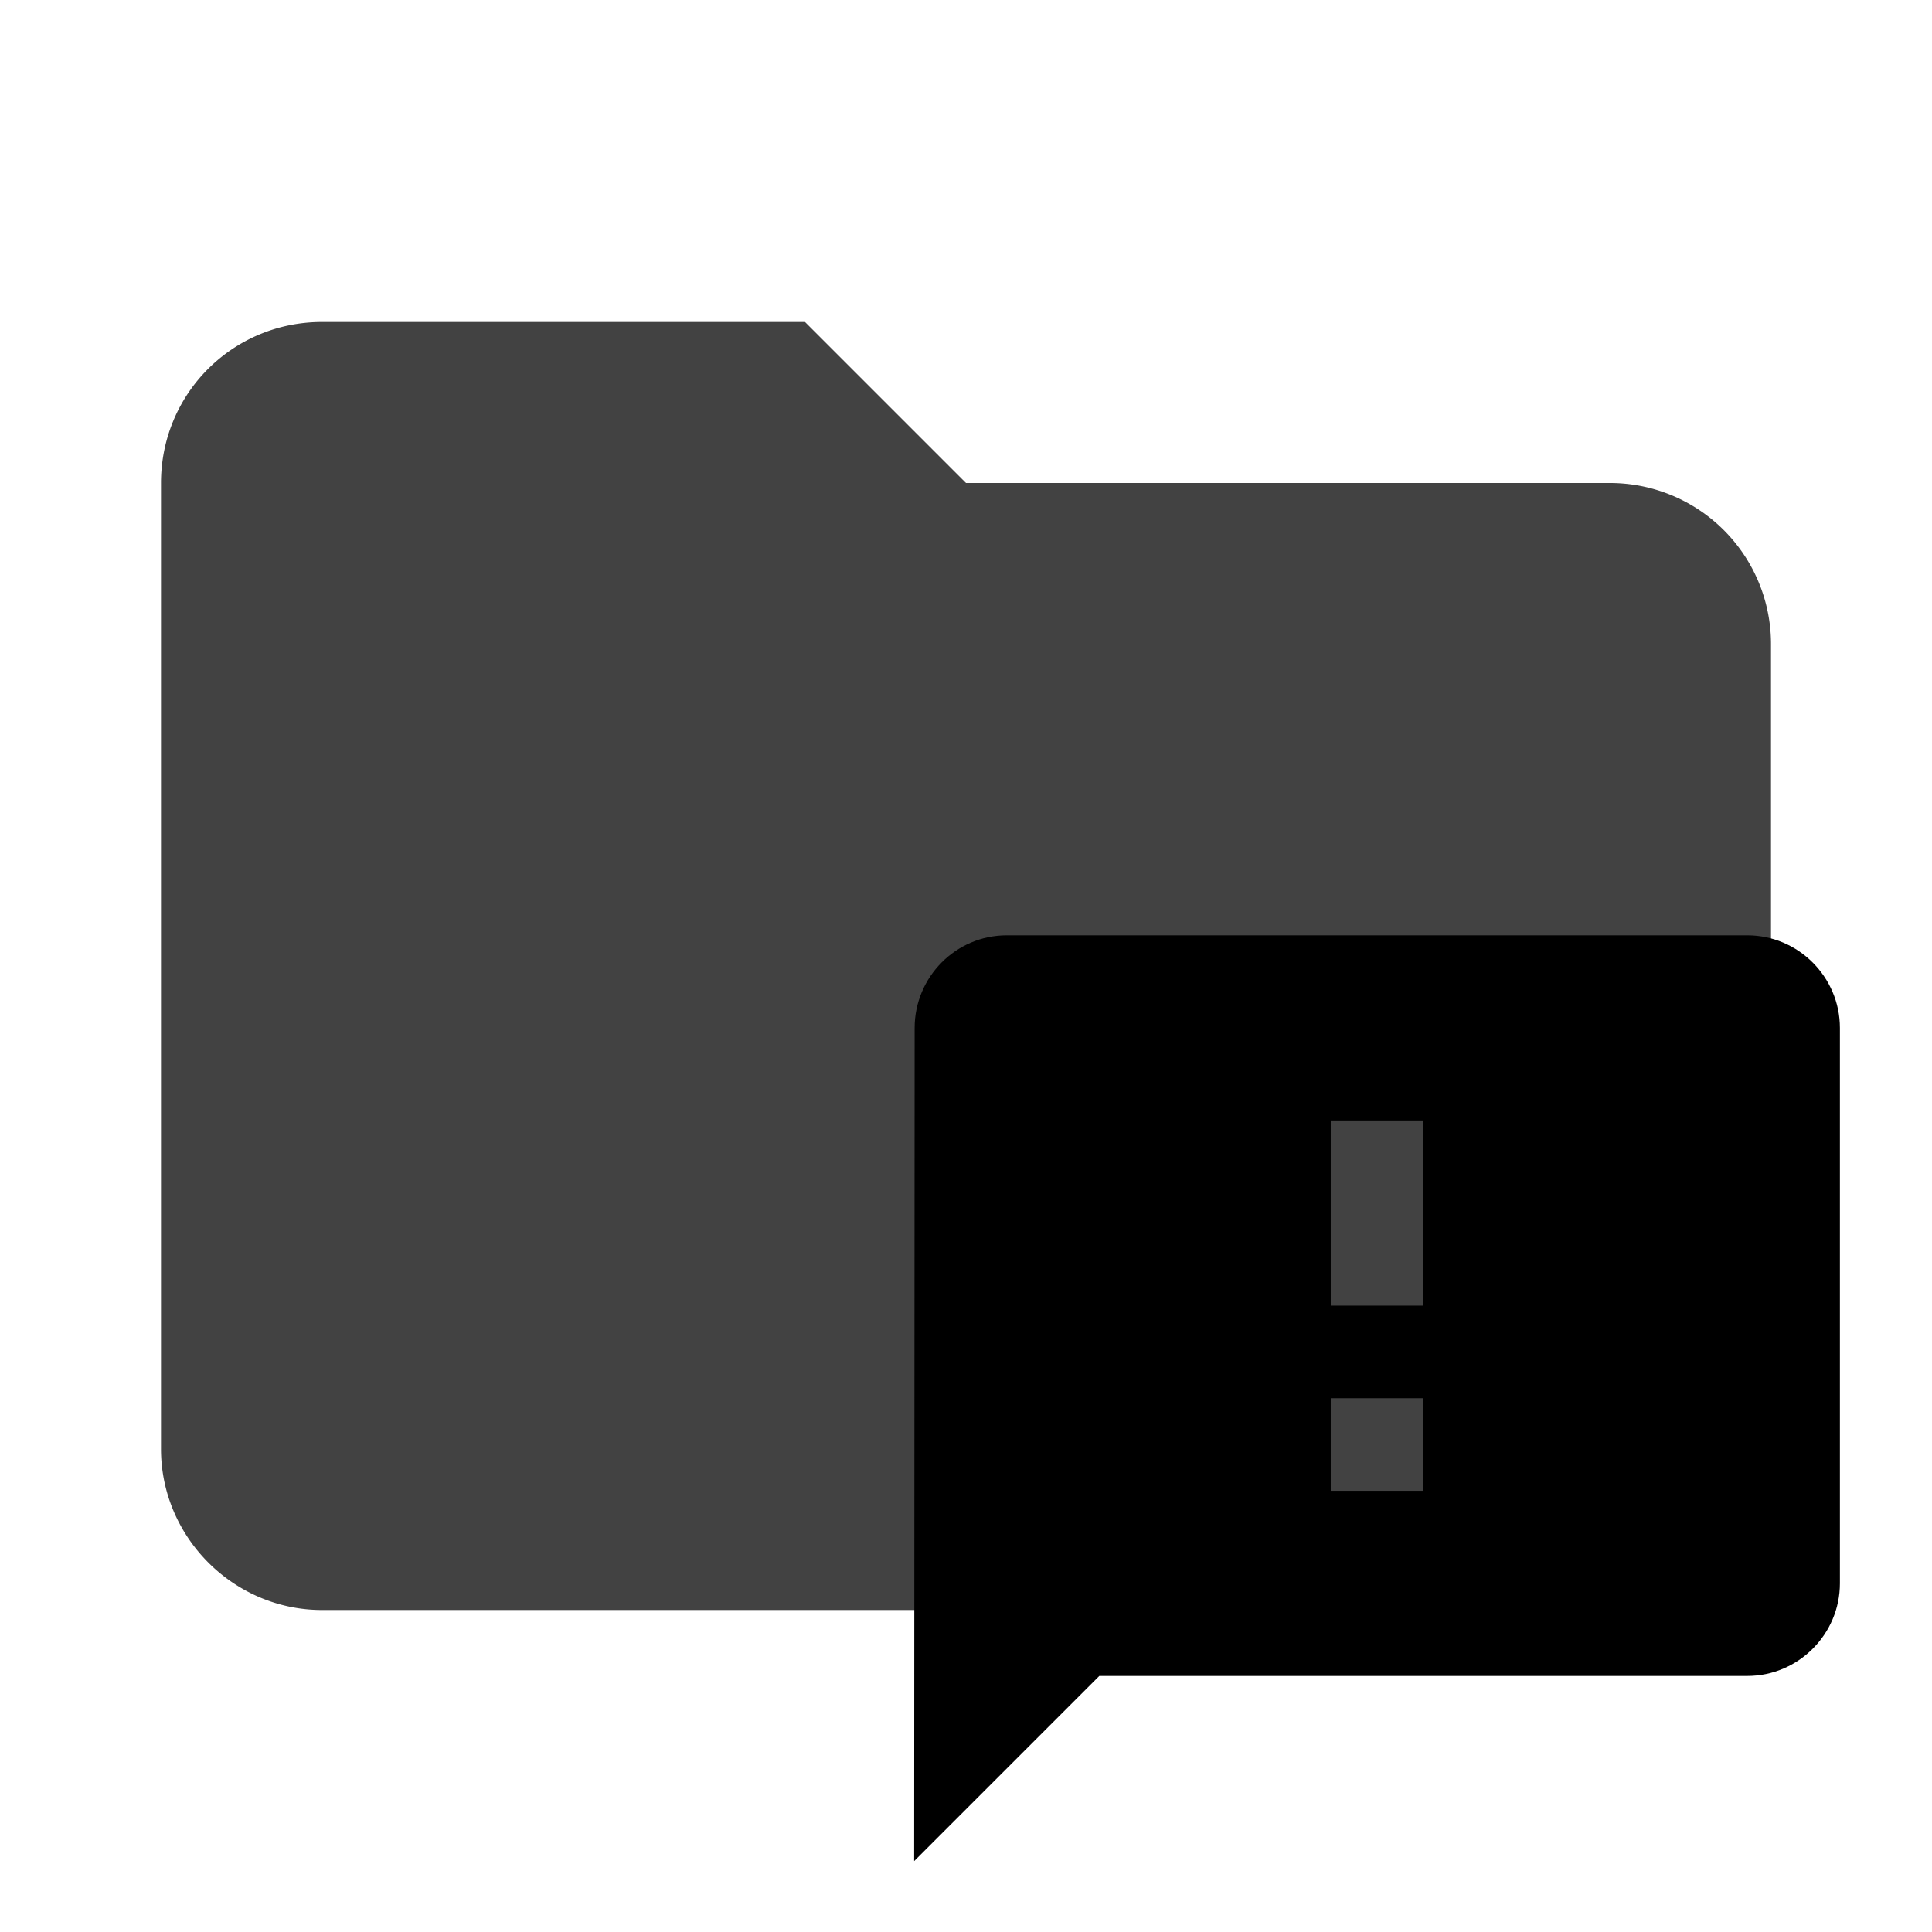 <?xml version="1.0" encoding="UTF-8" standalone="no"?>
<svg
   xmlns:dc="http://purl.org/dc/elements/1.1/"
   xmlns:cc="http://creativecommons.org/ns#"
   xmlns:rdf="http://www.w3.org/1999/02/22-rdf-syntax-ns#"
   xmlns:svg="http://www.w3.org/2000/svg"
   xmlns="http://www.w3.org/2000/svg"
   xmlns:sodipodi="http://sodipodi.sourceforge.net/DTD/sodipodi-0.dtd"
   xmlns:inkscape="http://www.inkscape.org/namespaces/inkscape"
   clip-rule="evenodd"
   fill-rule="evenodd"
   stroke-linejoin="round"
   stroke-miterlimit="1.414"
   viewBox="0 0 24 24"
   version="1.1"
   id="svg6"
   sodipodi:docname="folder-command.svg"
   inkscape:version="0.92.2 5c3e80d, 2017-08-06">
  <defs
     id="defs10" />
  <sodipodi:namedview
     pagecolor="#ffffff"
     bordercolor="#666666"
     borderopacity="1"
     objecttolerance="10"
     gridtolerance="10"
     guidetolerance="10"
     inkscape:pageopacity="0"
     inkscape:pageshadow="2"
     inkscape:window-width="766"
     inkscape:window-height="618"
     id="namedview8"
     showgrid="false"
     inkscape:zoom="9.8333333"
     inkscape:cx="12"
     inkscape:cy="12"
     inkscape:window-x="0"
     inkscape:window-y="0"
     inkscape:window-maximized="0"
     inkscape:current-layer="svg6" />
  <path
     d="M10 4H4c-1.11 0-2 .89-2 2v12c0 1.097.903 2 2 2h16c1.097 0 2-.903 2-2V8a2 2 0 0 0-2-2h-8l-2-2z"
     fill="#424242"
     fill-rule="nonzero"
     id="path2" />
  <path
     d="m 21.706,11.619 h -9.2 c -0.632,0 -1.144,0.517 -1.144,1.15 l -0.006,10.35 2.3,-2.3 h 8.05 c 0.632,0 1.15,-0.517 1.15,-1.15 v -6.9 c 0,-0.632 -0.517,-1.15 -1.15,-1.15 z m -4.025,6.9 h -1.15 v -1.15 h 1.15 z m 0,-2.3 h -1.15 v -2.3 h 1.15 z"
     id="path4"
     inkscape:connector-curvature="0"
     style="stroke-width:0.575" />
</svg>
